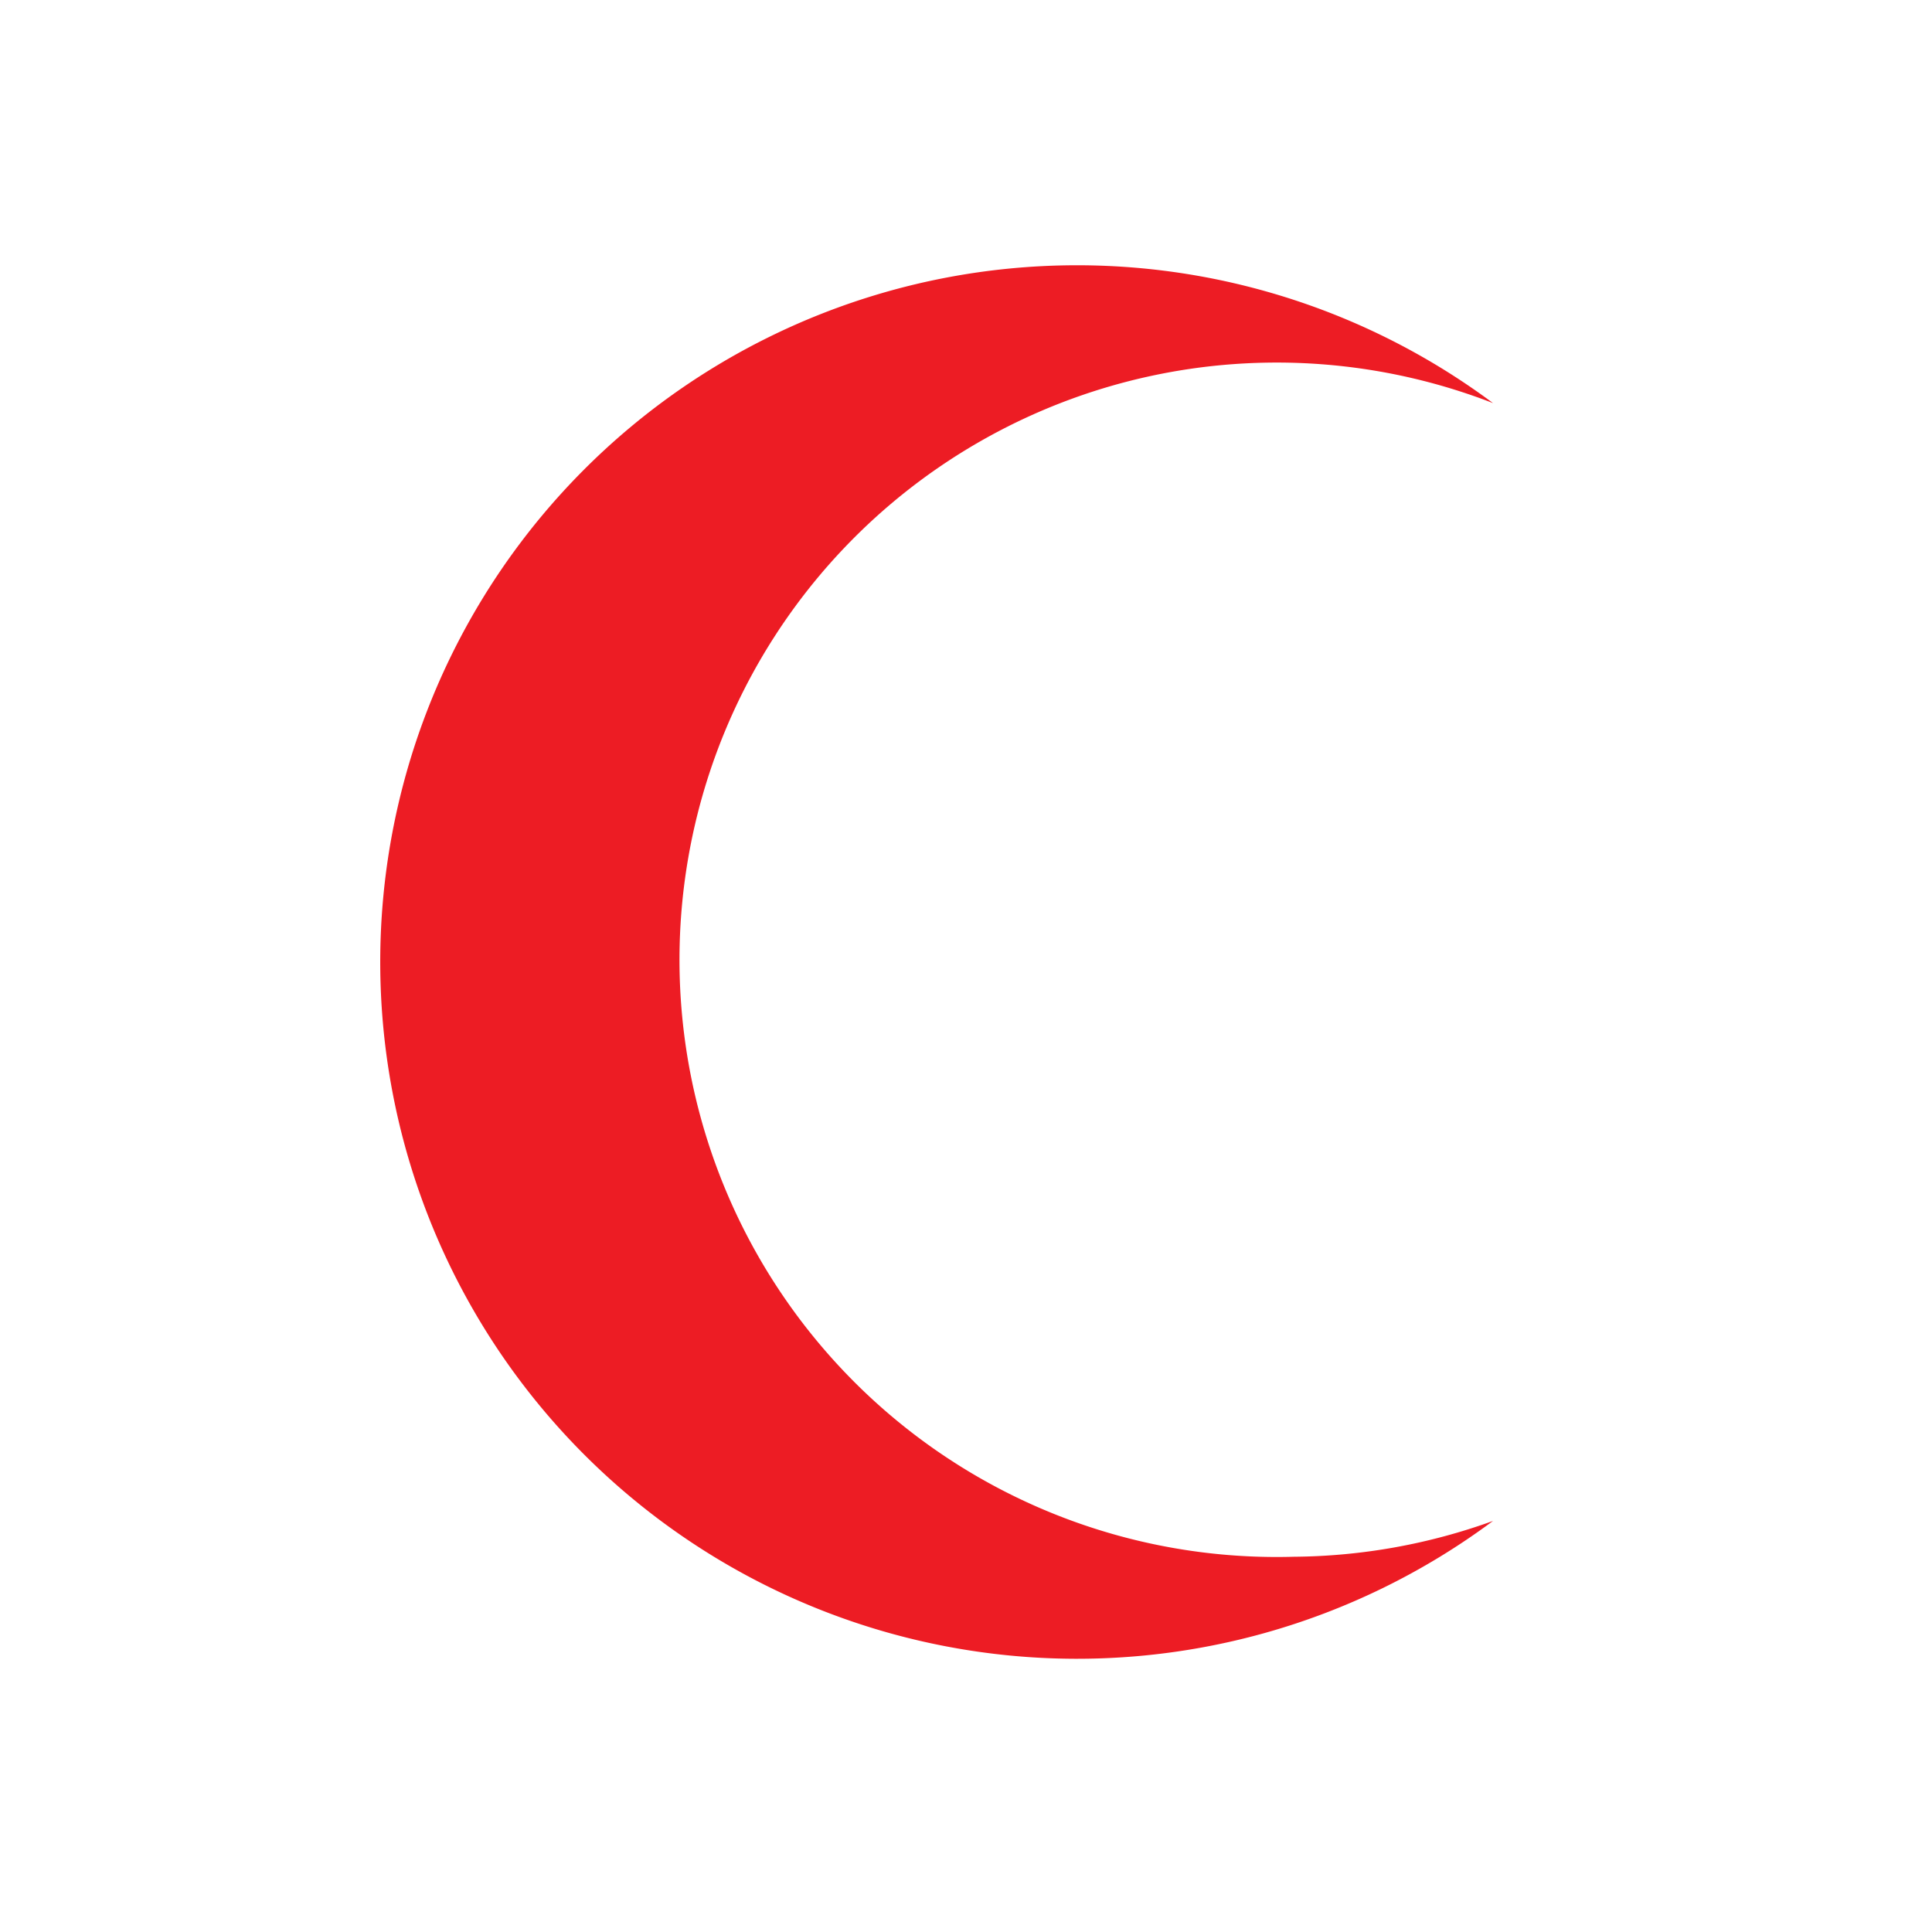 <svg xmlns="http://www.w3.org/2000/svg" viewBox="0 0 19.41 19.41">
  <rect x="0" y="0" width="19.41" height="19.41" fill="#333333" stroke="none"/>
  <title>Asset 8</title>
  <g>
    <polyline points="19.41 0 0 0 0 19.41 19.41 19.41 19.41 19.17 19.41 0" style="fill: #fff"/>
    <path d="M13,15.64a6,6,0,1,1,2-11.59,7,7,0,1,0,0,11.23,6,6,0,0,1-2,.36" style="fill: #ed1c24"/>
    <path d="M.81.81H18.6V18.6H.81ZM0,0H19.41V19.41H0Z" style="fill: #fff;fill-rule: evenodd"/>
  </g>
</svg>
